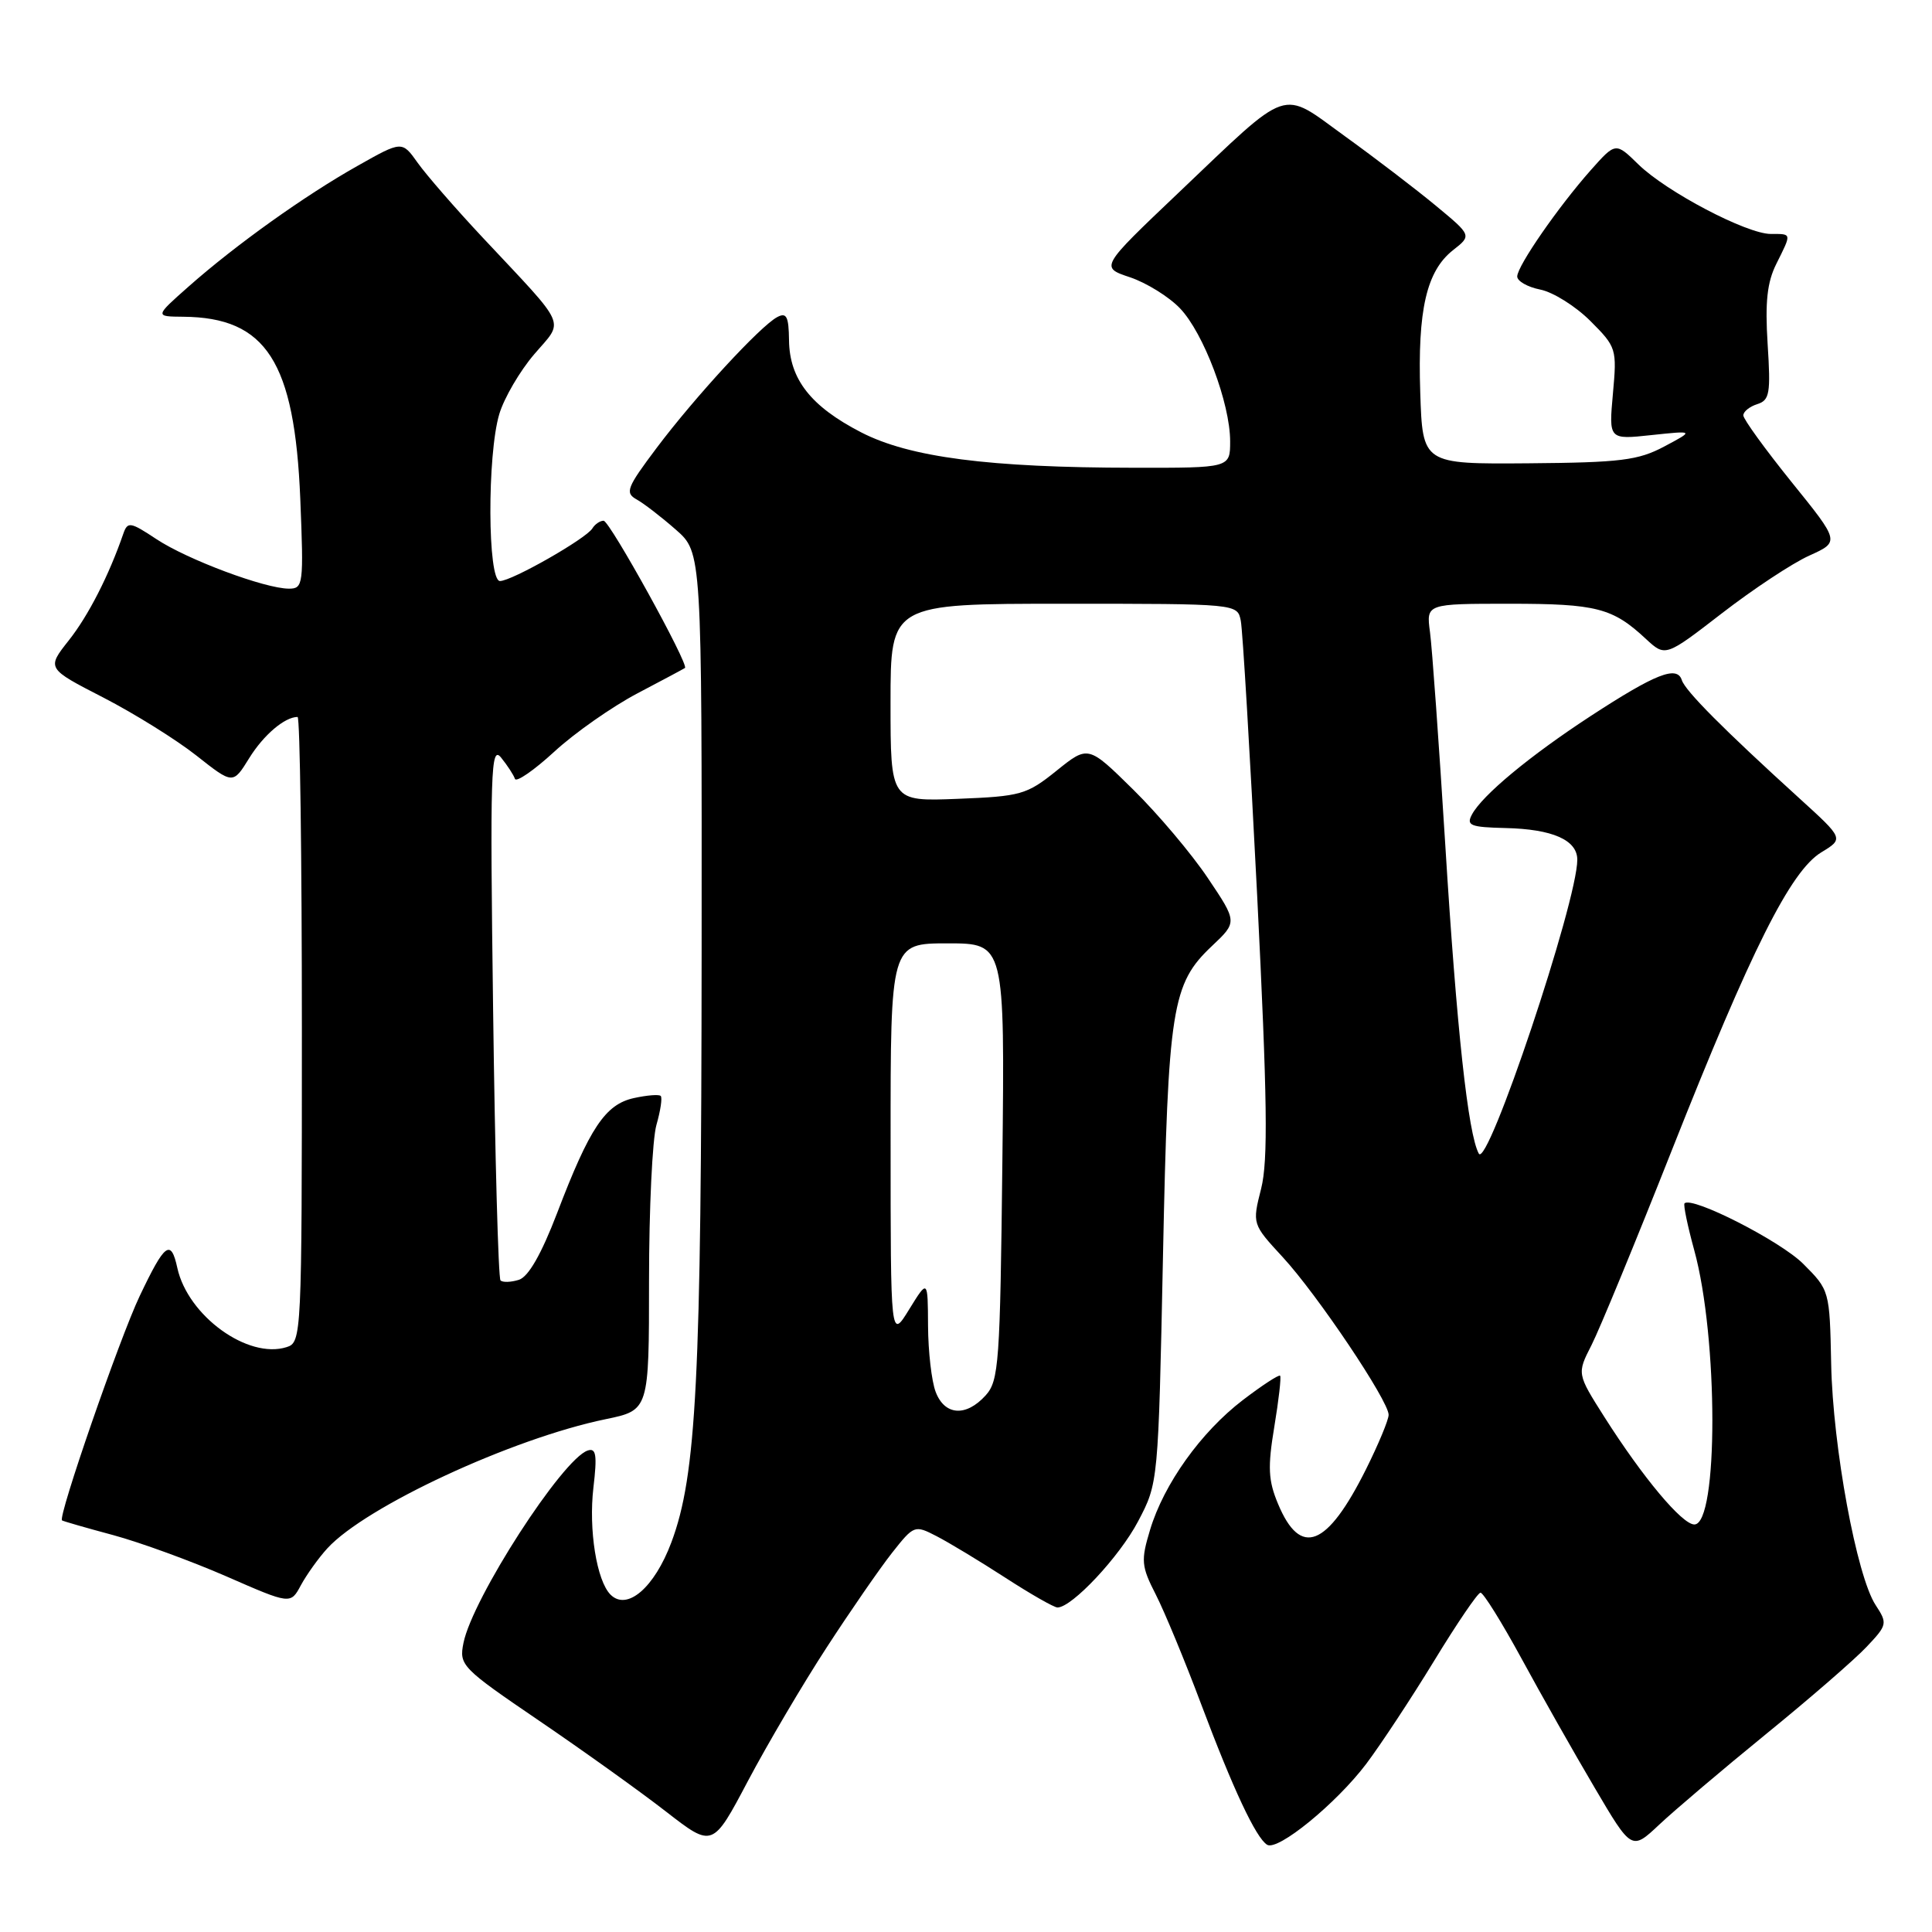 <?xml version="1.0" encoding="UTF-8" standalone="no"?>
<!DOCTYPE svg PUBLIC "-//W3C//DTD SVG 1.1//EN" "http://www.w3.org/Graphics/SVG/1.1/DTD/svg11.dtd" >
<svg xmlns="http://www.w3.org/2000/svg" xmlns:xlink="http://www.w3.org/1999/xlink" version="1.1" viewBox="0 0 256 256">
 <g >
 <path fill="currentColor"
d=" M 109.53 218.31 C 112.68 213.46 116.58 207.82 118.20 205.76 C 121.11 202.08 121.19 202.05 124.10 203.55 C 125.73 204.39 129.82 206.86 133.19 209.04 C 136.55 211.22 139.67 213.00 140.12 213.00 C 142.04 213.00 148.34 206.27 150.80 201.59 C 153.48 196.50 153.48 196.50 154.10 166.50 C 154.78 133.45 155.27 130.37 160.59 125.35 C 163.96 122.17 163.96 122.17 160.04 116.34 C 157.89 113.13 153.44 107.86 150.16 104.63 C 144.19 98.75 144.19 98.75 139.99 102.13 C 136.05 105.30 135.27 105.52 126.90 105.85 C 118.00 106.20 118.00 106.20 118.00 93.10 C 118.00 80.00 118.00 80.00 140.98 80.00 C 163.96 80.00 163.96 80.00 164.41 82.25 C 164.66 83.49 165.63 99.87 166.58 118.64 C 167.93 145.68 168.04 153.77 167.11 157.49 C 165.92 162.19 165.92 162.19 169.98 166.59 C 174.56 171.56 184.00 185.62 184.00 187.47 C 184.00 188.14 182.65 191.38 181.00 194.69 C 175.84 205.02 172.32 206.40 169.35 199.28 C 168.05 196.18 167.96 194.43 168.85 189.07 C 169.44 185.51 169.79 182.45 169.62 182.29 C 169.45 182.12 167.23 183.57 164.69 185.51 C 159.14 189.75 154.22 196.63 152.39 202.71 C 151.16 206.79 151.22 207.52 153.16 211.31 C 154.32 213.59 157.03 220.13 159.17 225.84 C 163.38 237.04 166.42 243.53 167.90 244.44 C 169.31 245.31 177.03 239.00 181.02 233.74 C 182.96 231.16 187.01 225.02 190.03 220.07 C 193.04 215.13 195.80 211.07 196.17 211.04 C 196.54 211.02 198.98 214.94 201.60 219.75 C 204.21 224.56 208.57 232.26 211.28 236.85 C 216.20 245.21 216.20 245.21 219.85 241.78 C 221.86 239.89 228.22 234.49 234.00 229.78 C 239.78 225.08 245.78 219.87 247.34 218.21 C 250.08 215.31 250.12 215.11 248.53 212.68 C 246.02 208.86 242.86 191.71 242.64 180.74 C 242.44 171.01 242.43 170.96 238.93 167.46 C 235.91 164.44 224.19 158.47 223.21 159.45 C 223.03 159.64 223.61 162.42 224.49 165.64 C 227.69 177.25 227.70 202.00 224.51 202.00 C 222.89 202.00 217.69 195.79 212.59 187.76 C 208.95 182.02 208.95 182.02 210.88 178.24 C 211.94 176.16 216.72 164.57 221.50 152.48 C 232.06 125.79 237.26 115.42 241.33 112.94 C 244.31 111.13 244.31 111.13 238.47 105.82 C 228.37 96.64 223.31 91.55 222.85 90.12 C 222.22 88.15 219.37 89.27 210.77 94.88 C 202.70 100.15 196.40 105.38 195.04 107.93 C 194.26 109.38 194.84 109.61 199.49 109.72 C 205.72 109.86 209.00 111.31 209.00 113.92 C 209.00 119.48 197.11 154.96 195.95 152.86 C 194.53 150.27 193.02 136.41 191.51 112.00 C 190.67 98.53 189.76 85.81 189.48 83.75 C 188.98 80.00 188.98 80.00 200.05 80.00 C 211.54 80.00 213.68 80.55 218.08 84.65 C 220.67 87.05 220.67 87.05 228.18 81.25 C 232.31 78.06 237.51 74.62 239.74 73.62 C 243.79 71.79 243.79 71.79 237.39 63.87 C 233.88 59.51 231.00 55.54 231.00 55.04 C 231.00 54.54 231.83 53.87 232.85 53.55 C 234.49 53.03 234.64 52.12 234.22 45.58 C 233.87 40.03 234.15 37.40 235.38 34.95 C 237.42 30.85 237.45 31.00 234.64 31.00 C 231.45 31.00 220.78 25.40 217.08 21.77 C 214.08 18.84 214.08 18.84 210.79 22.54 C 206.50 27.38 201.08 35.20 201.04 36.62 C 201.02 37.24 202.39 38.03 204.09 38.37 C 205.80 38.71 208.78 40.58 210.73 42.53 C 214.19 45.99 214.26 46.22 213.72 52.16 C 213.17 58.26 213.17 58.26 218.83 57.65 C 224.50 57.05 224.50 57.05 220.53 59.16 C 217.07 61.00 214.76 61.29 202.53 61.39 C 188.50 61.50 188.50 61.50 188.19 52.00 C 187.83 41.06 189.02 35.92 192.53 33.15 C 195.02 31.20 195.02 31.20 190.26 27.26 C 187.64 25.09 182.23 20.95 178.22 18.06 C 169.57 11.81 171.19 11.25 156.12 25.58 C 145.77 35.42 145.77 35.42 149.73 36.74 C 151.90 37.47 154.89 39.32 156.35 40.85 C 159.48 44.11 163.00 53.44 163.00 58.48 C 163.00 62.00 163.00 62.00 150.25 61.98 C 131.00 61.96 120.54 60.60 114.11 57.29 C 107.44 53.85 104.61 50.25 104.55 45.09 C 104.51 41.93 104.22 41.36 102.98 42.02 C 100.74 43.21 92.06 52.63 87.01 59.35 C 83.05 64.62 82.78 65.30 84.36 66.18 C 85.33 66.72 87.67 68.53 89.56 70.19 C 93.00 73.21 93.00 73.21 92.97 125.85 C 92.93 182.88 92.29 195.48 88.96 204.37 C 86.71 210.38 83.09 213.49 80.90 211.30 C 79.06 209.46 77.98 202.69 78.63 197.12 C 79.14 192.80 78.99 191.83 77.88 192.20 C 74.54 193.29 62.59 211.80 61.41 217.71 C 60.82 220.66 61.16 221.01 71.46 228.02 C 77.32 232.01 84.89 237.43 88.27 240.06 C 94.43 244.84 94.43 244.84 99.11 235.98 C 101.69 231.11 106.37 223.16 109.53 218.31 Z  M 43.37 205.17 C 48.44 199.62 67.84 190.61 80.25 188.05 C 86.00 186.86 86.00 186.86 86.00 169.67 C 86.00 160.22 86.44 150.94 86.98 149.06 C 87.52 147.17 87.78 145.45 87.55 145.22 C 87.33 144.99 85.73 145.12 84.00 145.50 C 80.21 146.33 78.14 149.42 73.82 160.74 C 71.73 166.19 70.02 169.18 68.76 169.58 C 67.71 169.91 66.61 169.95 66.32 169.66 C 66.03 169.37 65.59 153.24 65.34 133.82 C 64.92 102.04 65.03 98.69 66.40 100.39 C 67.24 101.43 68.06 102.69 68.23 103.20 C 68.40 103.70 70.75 102.08 73.45 99.60 C 76.15 97.11 81.10 93.65 84.43 91.89 C 87.77 90.14 90.62 88.61 90.76 88.51 C 91.33 88.09 80.79 69.00 79.98 69.00 C 79.51 69.00 78.83 69.46 78.49 70.02 C 77.64 71.39 67.83 76.98 66.25 76.99 C 64.60 77.00 64.54 60.28 66.16 54.86 C 66.80 52.73 68.88 49.17 70.78 46.95 C 74.77 42.28 75.39 43.68 63.98 31.50 C 60.37 27.65 56.49 23.18 55.35 21.58 C 53.27 18.65 53.27 18.65 47.39 21.97 C 40.40 25.90 31.23 32.45 25.00 37.96 C 20.50 41.94 20.50 41.94 24.28 41.97 C 35.28 42.06 39.04 47.91 39.79 66.12 C 40.25 77.46 40.18 78.00 38.29 78.00 C 35.12 78.00 24.84 74.16 20.73 71.44 C 17.26 69.14 16.91 69.09 16.34 70.72 C 14.44 76.23 11.70 81.60 9.11 84.86 C 6.18 88.57 6.18 88.57 13.69 92.43 C 17.82 94.56 23.37 98.02 26.03 100.12 C 30.87 103.94 30.87 103.94 33.02 100.46 C 34.92 97.39 37.73 95.00 39.43 95.00 C 39.75 95.00 40.00 113.64 40.00 136.43 C 40.00 177.09 39.96 177.88 37.98 178.50 C 32.86 180.13 24.90 174.37 23.50 168.02 C 22.65 164.11 21.85 164.70 18.51 171.73 C 15.86 177.29 7.63 201.06 8.22 201.46 C 8.37 201.57 11.42 202.45 15.00 203.41 C 18.58 204.38 25.32 206.84 30.00 208.88 C 38.50 212.60 38.50 212.60 39.87 210.05 C 40.63 208.65 42.20 206.45 43.37 205.17 Z  M 123.98 184.43 C 123.44 183.02 122.99 179.09 122.97 175.68 C 122.94 169.50 122.94 169.50 120.47 173.50 C 118.01 177.50 118.01 177.50 118.01 151.25 C 118.00 125.00 118.00 125.00 125.57 125.00 C 133.14 125.00 133.14 125.00 132.82 153.90 C 132.52 180.66 132.36 182.95 130.60 184.90 C 128.00 187.77 125.17 187.57 123.98 184.43 Z "/>
</g>
</svg>